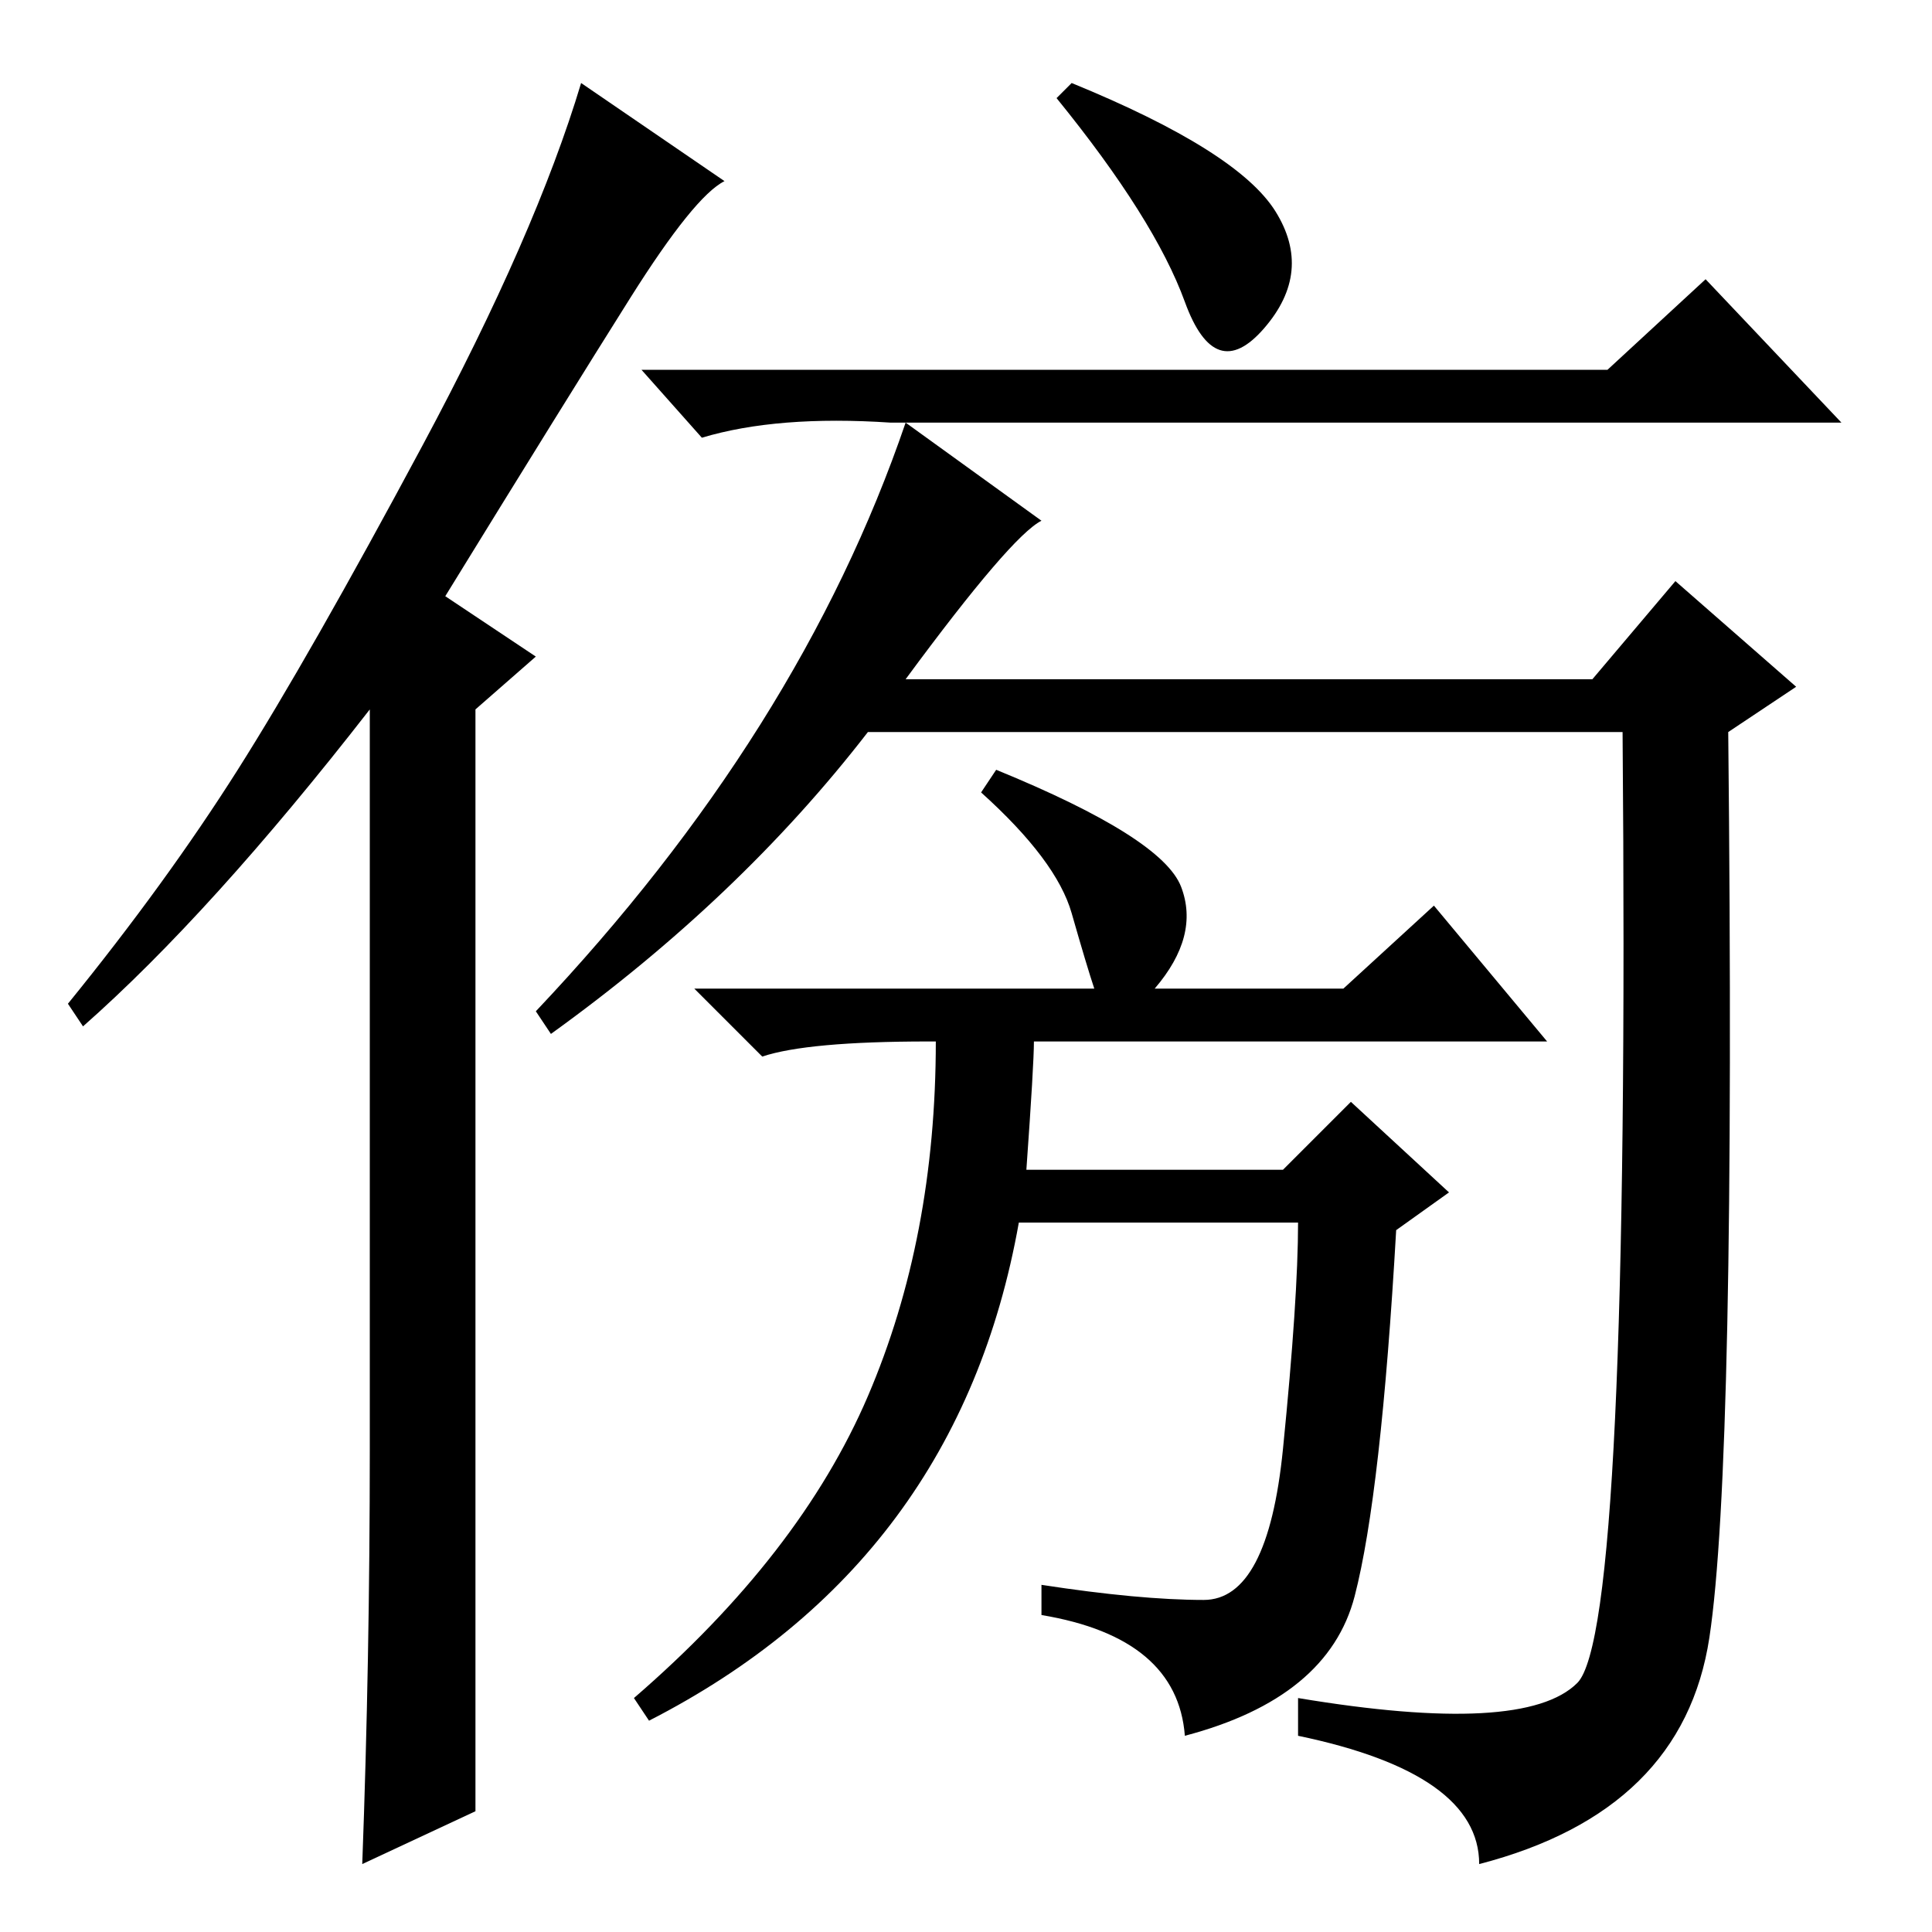 <?xml version="1.0" standalone="no"?>
<!DOCTYPE svg PUBLIC "-//W3C//DTD SVG 1.1//EN" "http://www.w3.org/Graphics/SVG/1.1/DTD/svg11.dtd" >
<svg xmlns="http://www.w3.org/2000/svg" xmlns:xlink="http://www.w3.org/1999/xlink" version="1.1" viewBox="0 -36 256 256">
  <g transform="matrix(1 0 0 -1 0 220)">
   <path fill="currentColor"
d="M49 64v98q-21 -27 -38 -42l-2 3q13 16 22.5 31t24.5 43t21 48l19 -13q-4 -2 -12.5 -15.5t-24.5 -39.5l12 -8l-8 -7v-146l-15 -7q1 27 1 55zM157 216q-4 11 -17 27l2 2q22 -9 27 -17t-1.5 -15.5t-10.5 3.5zM213 207l13 12l18 -19h-126q-15 1 -25 -2l-8 9h128zM138 187
q-4 -2 -18 -21h3h88l11 13l16 -14l-9 -6q1 -97 -2.5 -120t-30.5 -30q0 12 -24 17v5q30 -5 37 2t6 126h-100q-17 -22 -42 -40l-2 3q35 37 49 78zM142 135q-2 7 -12 16l2 3q22 -9 24.5 -15.5t-3.5 -13.5h25l12 11l15 -18h-68q0 -3 -1 -17h34l9 9l13 -12l-7 -5
q-2 -35 -5.5 -48.5t-22.5 -18.5q-1 13 -19 16v4q13 -2 21.5 -2t10.5 20t2 30h-37q-8 -45 -49 -66l-2 3q22 19 31 40t9 47h-1q-16 0 -22 -2l-9 9h53q-1 3 -3 10z" />
  </g>

</svg>
